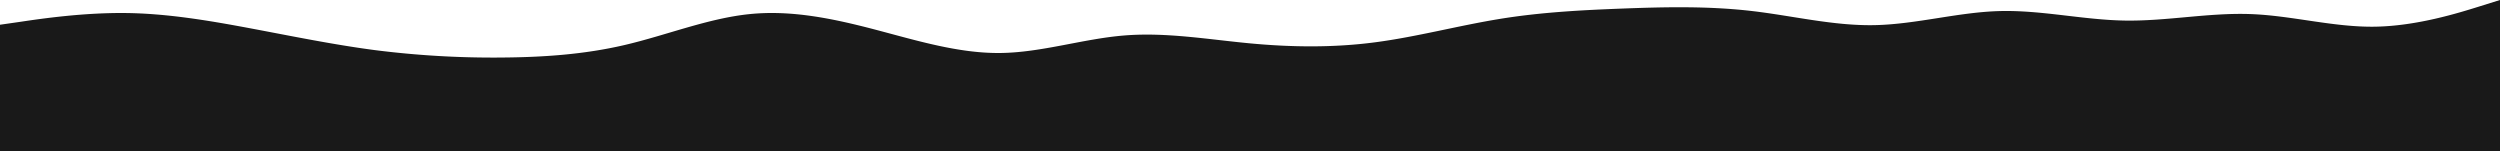 <svg id="Layer_1" data-name="Layer 1" xmlns="http://www.w3.org/2000/svg" viewBox="0 0 1920 116"><defs><style>.cls-1{fill:#191919;}</style></defs><path id="wave-haikei" class="cls-1" d="M0,19l16-2.3c16-2.4,48-7,80-6.7s64,5.7,96,11.7,64,12.6,96,16.8a719.87,719.87,0,0,0,96,5.7c32-.2,64-2.2,96-9.7S544,14,576,10.8s64,3.5,96,11.9,64,18.3,96,18,64-11,96-13.5,64,3.1,96,6.1,64,3.4,96-.8,64-12.8,96-18,64-6.8,96-8,64-1.8,96,1.8,64,11.7,96,11,64-10,96-10.8,64,6.8,96,7.3,64-6.1,96-5,64,10.2,96,9.7S1888,10,1904,5l16-5V116H0Z"/></svg>